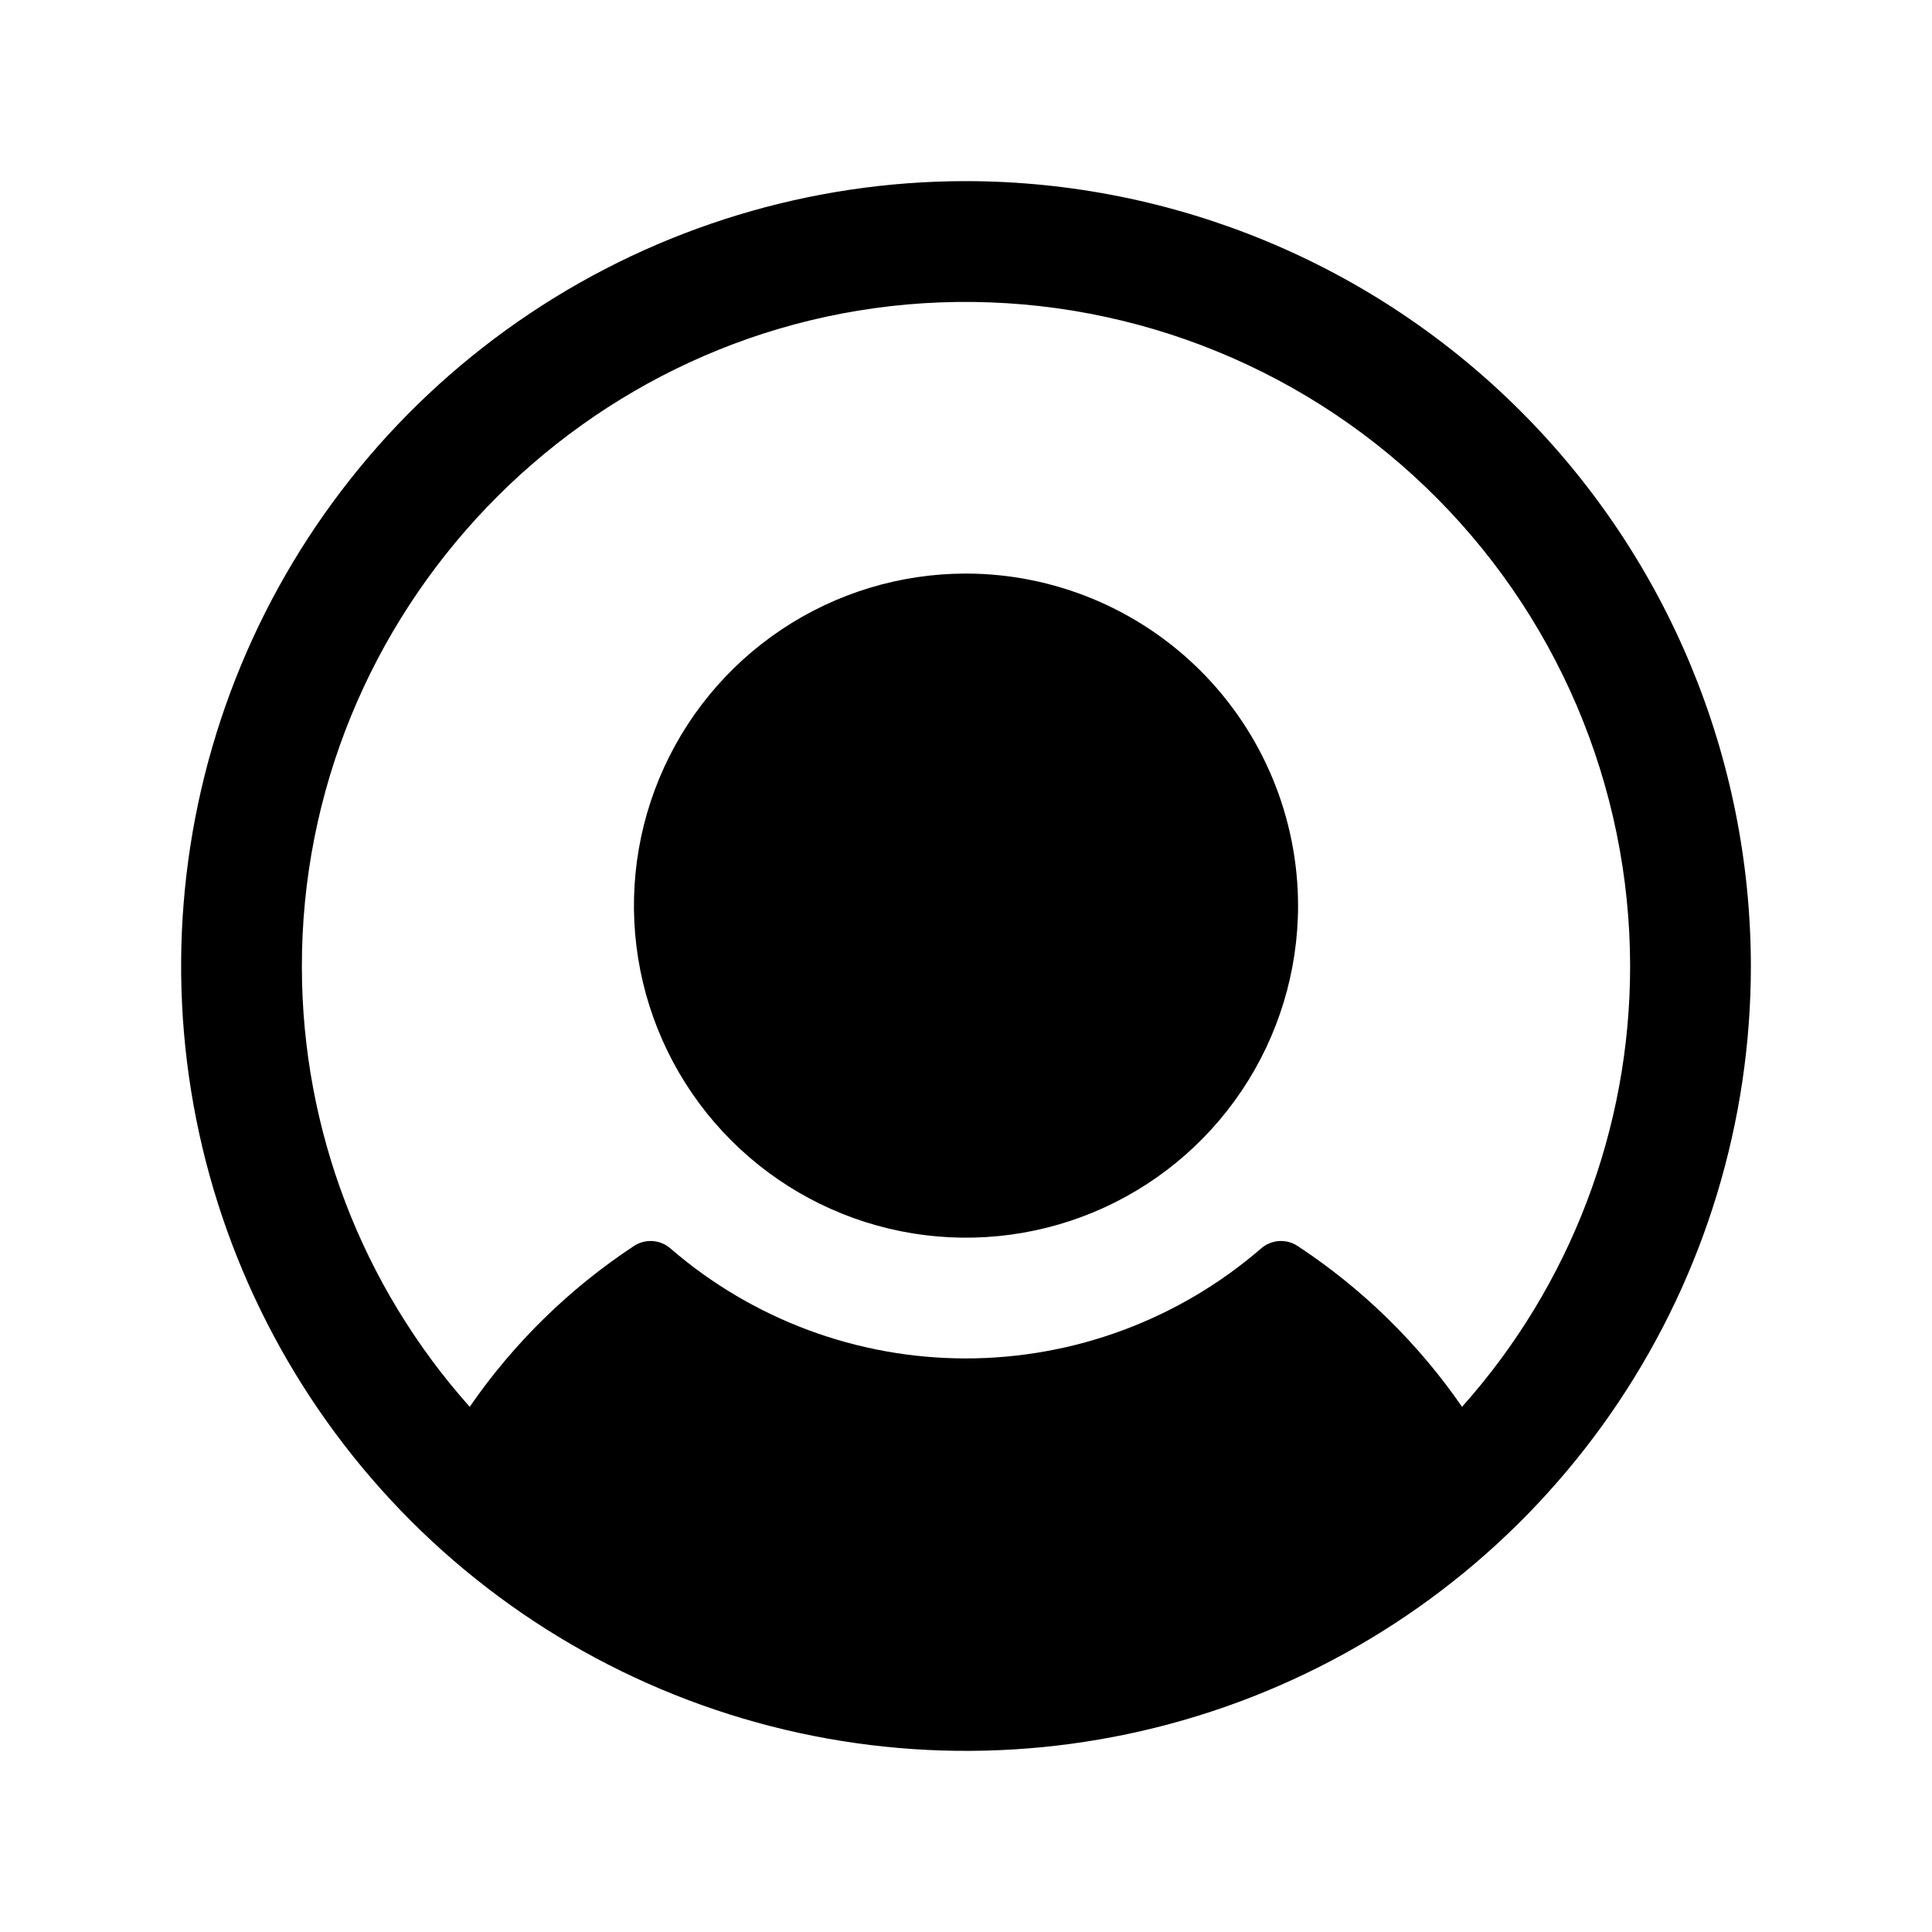 <svg width="128" height="128" viewBox="0 0 128 128" fill="none" xmlns="http://www.w3.org/2000/svg">
<path d="M86 60C86 64.351 84.71 68.605 82.292 72.222C79.875 75.84 76.439 78.66 72.419 80.325C68.399 81.99 63.976 82.426 59.708 81.577C55.44 80.728 51.52 78.633 48.444 75.556C45.367 72.48 43.272 68.56 42.423 64.292C41.574 60.024 42.01 55.601 43.675 51.581C45.34 47.561 48.16 44.125 51.777 41.708C55.395 39.29 59.649 38 64 38C69.833 38.007 75.425 40.327 79.549 44.451C83.673 48.575 85.993 54.167 86 60ZM116 64C116 74.285 112.95 84.338 107.236 92.89C101.523 101.441 93.401 108.106 83.9 112.042C74.398 115.977 63.942 117.007 53.855 115.001C43.768 112.994 34.503 108.042 27.23 100.77C19.958 93.497 15.006 84.232 12.999 74.145C10.993 64.058 12.023 53.602 15.958 44.1C19.894 34.599 26.559 26.477 35.11 20.764C43.662 15.05 53.715 12 64 12C77.787 12.015 91.005 17.498 100.753 27.247C110.502 36.995 115.985 50.213 116 64ZM108 64C107.994 58.078 106.793 52.217 104.47 46.77C102.147 41.322 98.749 36.399 94.479 32.295C90.21 28.19 85.156 24.989 79.621 22.883C74.086 20.776 68.183 19.808 62.265 20.035C38.715 20.945 19.935 40.56 20 64.125C20.023 74.853 23.979 85.199 31.12 93.205C34.028 88.987 37.722 85.369 42 82.55C42.365 82.309 42.798 82.194 43.234 82.223C43.671 82.252 44.085 82.423 44.415 82.71C49.851 87.412 56.798 89.999 63.985 89.999C71.172 89.999 78.119 87.412 83.555 82.71C83.885 82.423 84.299 82.252 84.736 82.223C85.172 82.194 85.605 82.309 85.97 82.55C90.253 85.368 93.953 88.986 96.865 93.205C104.041 85.17 108.005 74.773 108 64Z" fill="black"/>
</svg>
